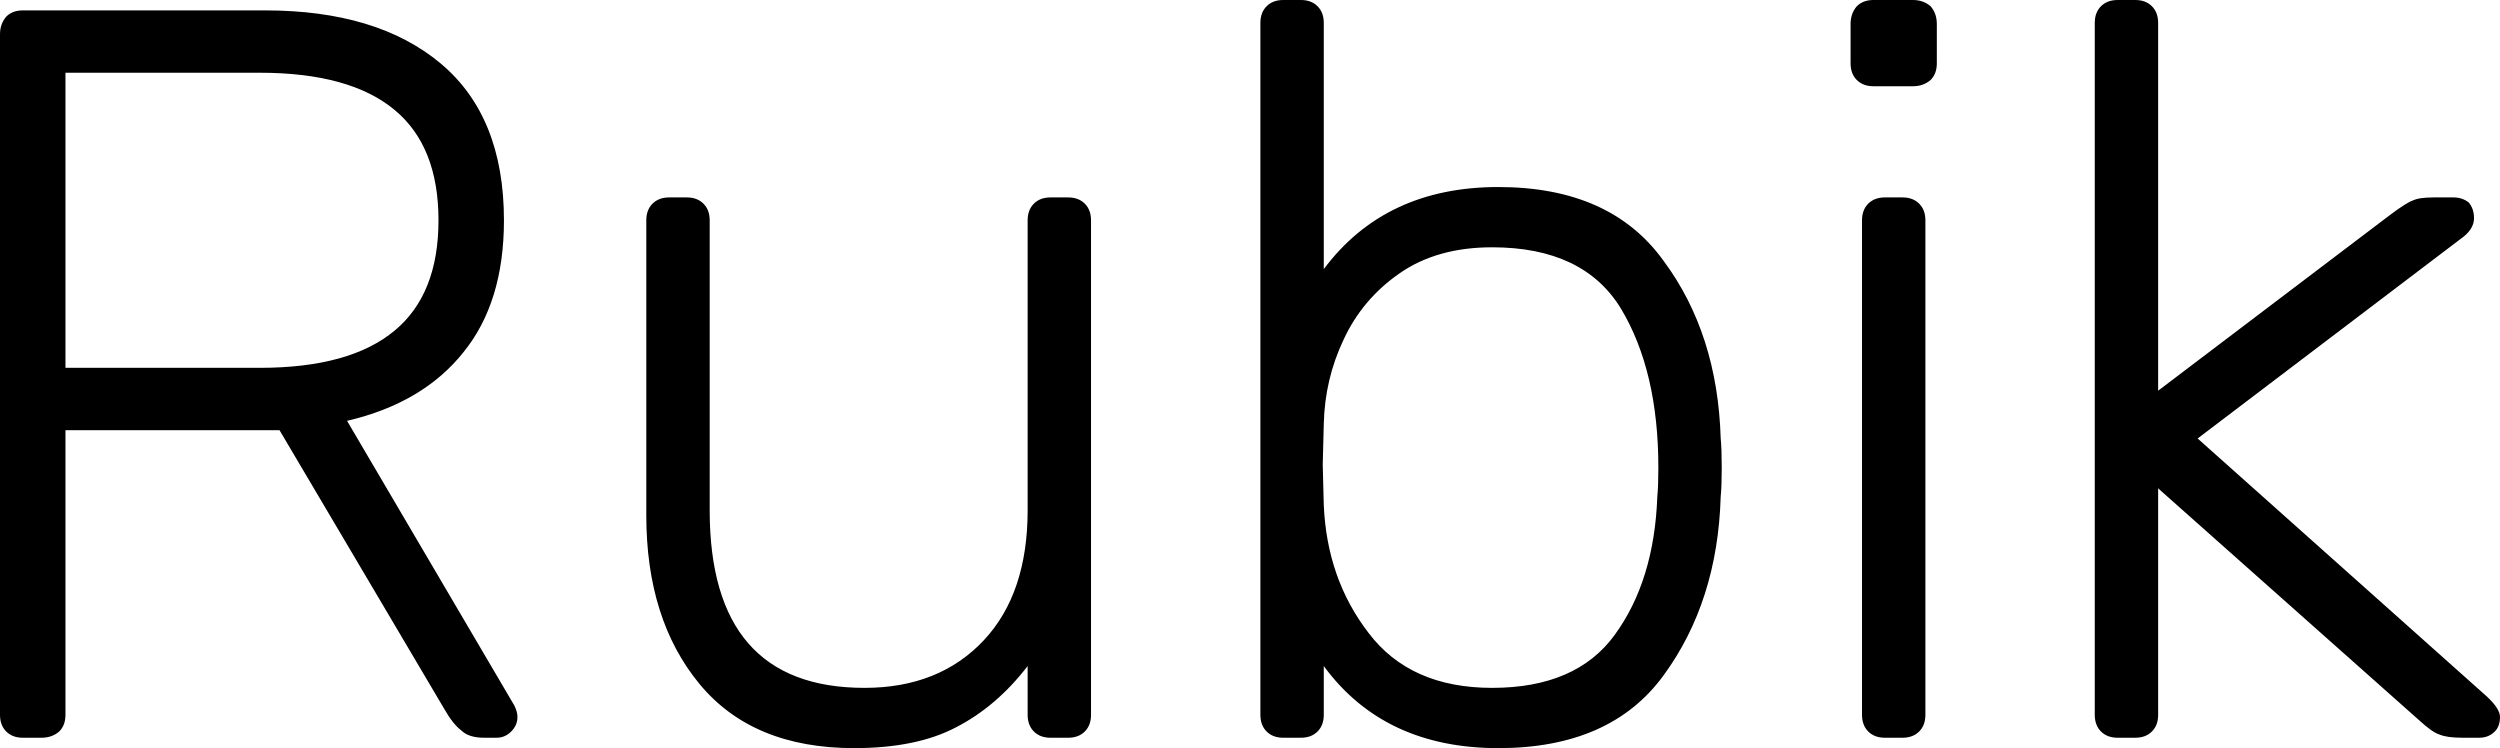 <svg xmlns="http://www.w3.org/2000/svg" viewBox="0.94 -7.1 24.06 7.2"><path d="M1.16 0Q1.06 0 1-0.06Q0.94-0.12 0.94-0.22L0.94-0.22L0.94-6.77Q0.94-6.87 1-6.94Q1.06-7 1.16-7L1.16-7L3.49-7Q4.57-7 5.18-6.49Q5.79-5.98 5.79-4.98L5.79-4.98Q5.79-4.19 5.40-3.71Q5.01-3.22 4.28-3.05L4.28-3.05L5.89-0.31Q5.92-0.25 5.92-0.20L5.92-0.20Q5.92-0.12 5.86-0.06Q5.80 0 5.72 0L5.72 0L5.60 0Q5.45 0 5.38-0.07Q5.30-0.13 5.22-0.27L5.22-0.27L3.63-2.96L1.57-2.96L1.57-0.22Q1.57-0.12 1.51-0.06Q1.44 0 1.34 0L1.34 0L1.16 0ZM1.57-3.56L3.44-3.56Q4.31-3.56 4.74-3.92Q5.16-4.27 5.16-4.98L5.16-4.98Q5.16-5.69 4.74-6.04Q4.31-6.40 3.44-6.40L3.44-6.40L1.57-6.40L1.57-3.56ZM9.16 0.10Q8.18 0.10 7.67-0.52Q7.16-1.14 7.16-2.14L7.16-2.14L7.16-4.98Q7.16-5.08 7.22-5.14Q7.28-5.20 7.38-5.20L7.38-5.20L7.55-5.20Q7.65-5.20 7.71-5.14Q7.77-5.08 7.77-4.98L7.77-4.98L7.77-2.19Q7.77-0.48 9.26-0.48L9.26-0.48Q9.98-0.48 10.41-0.94Q10.83-1.39 10.83-2.19L10.83-2.19L10.83-4.98Q10.83-5.08 10.89-5.14Q10.95-5.20 11.05-5.20L11.05-5.20L11.22-5.20Q11.32-5.20 11.38-5.14Q11.44-5.08 11.44-4.98L11.44-4.98L11.44-0.22Q11.44-0.12 11.38-0.06Q11.32 0 11.22 0L11.22 0L11.05 0Q10.95 0 10.89-0.06Q10.83-0.12 10.83-0.22L10.83-0.22L10.83-0.69Q10.53-0.30 10.14-0.10Q9.76 0.10 9.16 0.10L9.16 0.10ZM15.36 0.10Q14.26 0.10 13.68-0.69L13.68-0.69L13.68-0.22Q13.68-0.12 13.62-0.06Q13.56 0 13.46 0L13.46 0L13.29 0Q13.19 0 13.13-0.06Q13.07-0.12 13.07-0.22L13.07-0.22L13.07-6.88Q13.07-6.98 13.13-7.04Q13.19-7.10 13.29-7.10L13.29-7.10L13.46-7.10Q13.56-7.10 13.62-7.04Q13.68-6.98 13.68-6.88L13.68-6.88L13.68-4.51Q14.27-5.30 15.36-5.30L15.36-5.30Q16.44-5.30 16.95-4.59Q17.47-3.89 17.50-2.88L17.50-2.88Q17.51-2.78 17.51-2.60L17.51-2.60Q17.51-2.42 17.50-2.32L17.50-2.32Q17.47-1.31 16.95-0.60Q16.44 0.10 15.36 0.10L15.36 0.10ZM15.30-0.48Q16.11-0.48 16.48-0.99Q16.86-1.51 16.89-2.32L16.89-2.32Q16.90-2.42 16.90-2.60L16.90-2.60Q16.90-3.53 16.54-4.13Q16.18-4.72 15.30-4.72L15.30-4.72Q14.77-4.72 14.41-4.47Q14.05-4.22 13.87-3.83Q13.69-3.45 13.68-3.02L13.68-3.02L13.67-2.63L13.68-2.24Q13.71-1.53 14.11-1.01Q14.51-0.48 15.30-0.48L15.30-0.48ZM18.97-6.27Q18.87-6.27 18.81-6.33Q18.75-6.39 18.75-6.49L18.75-6.49L18.75-6.87Q18.75-6.97 18.81-7.04Q18.87-7.10 18.97-7.10L18.97-7.10L19.35-7.10Q19.45-7.10 19.52-7.04Q19.58-6.97 19.58-6.87L19.58-6.87L19.58-6.49Q19.58-6.39 19.52-6.33Q19.45-6.27 19.35-6.27L19.35-6.27L18.97-6.27ZM19.08 0Q18.98 0 18.92-0.06Q18.86-0.12 18.86-0.22L18.86-0.22L18.86-4.98Q18.86-5.08 18.92-5.14Q18.98-5.20 19.08-5.20L19.08-5.20L19.25-5.20Q19.35-5.20 19.41-5.14Q19.47-5.08 19.47-4.98L19.47-4.98L19.47-0.22Q19.47-0.12 19.41-0.06Q19.35 0 19.25 0L19.25 0L19.08 0ZM21.32 0Q21.22 0 21.16-0.06Q21.10-0.12 21.10-0.22L21.10-0.22L21.10-6.88Q21.10-6.98 21.16-7.04Q21.22-7.10 21.32-7.10L21.32-7.10L21.49-7.10Q21.59-7.10 21.65-7.04Q21.71-6.98 21.71-6.88L21.71-6.88L21.71-3.34L23.94-5.03Q24.10-5.15 24.16-5.17Q24.22-5.20 24.36-5.20L24.36-5.20L24.55-5.20Q24.64-5.20 24.70-5.15Q24.75-5.09 24.75-5L24.75-5Q24.75-4.89 24.62-4.80L24.62-4.80L22.09-2.88L24.87-0.40Q25-0.28 25-0.20L25-0.20Q25-0.11 24.95-0.06Q24.89 0 24.80 0L24.80 0L24.64 0Q24.49 0 24.42-0.03Q24.35-0.05 24.22-0.17L24.22-0.17L21.71-2.40L21.71-0.22Q21.71-0.12 21.65-0.06Q21.59 0 21.49 0L21.49 0L21.32 0Z"/></svg>